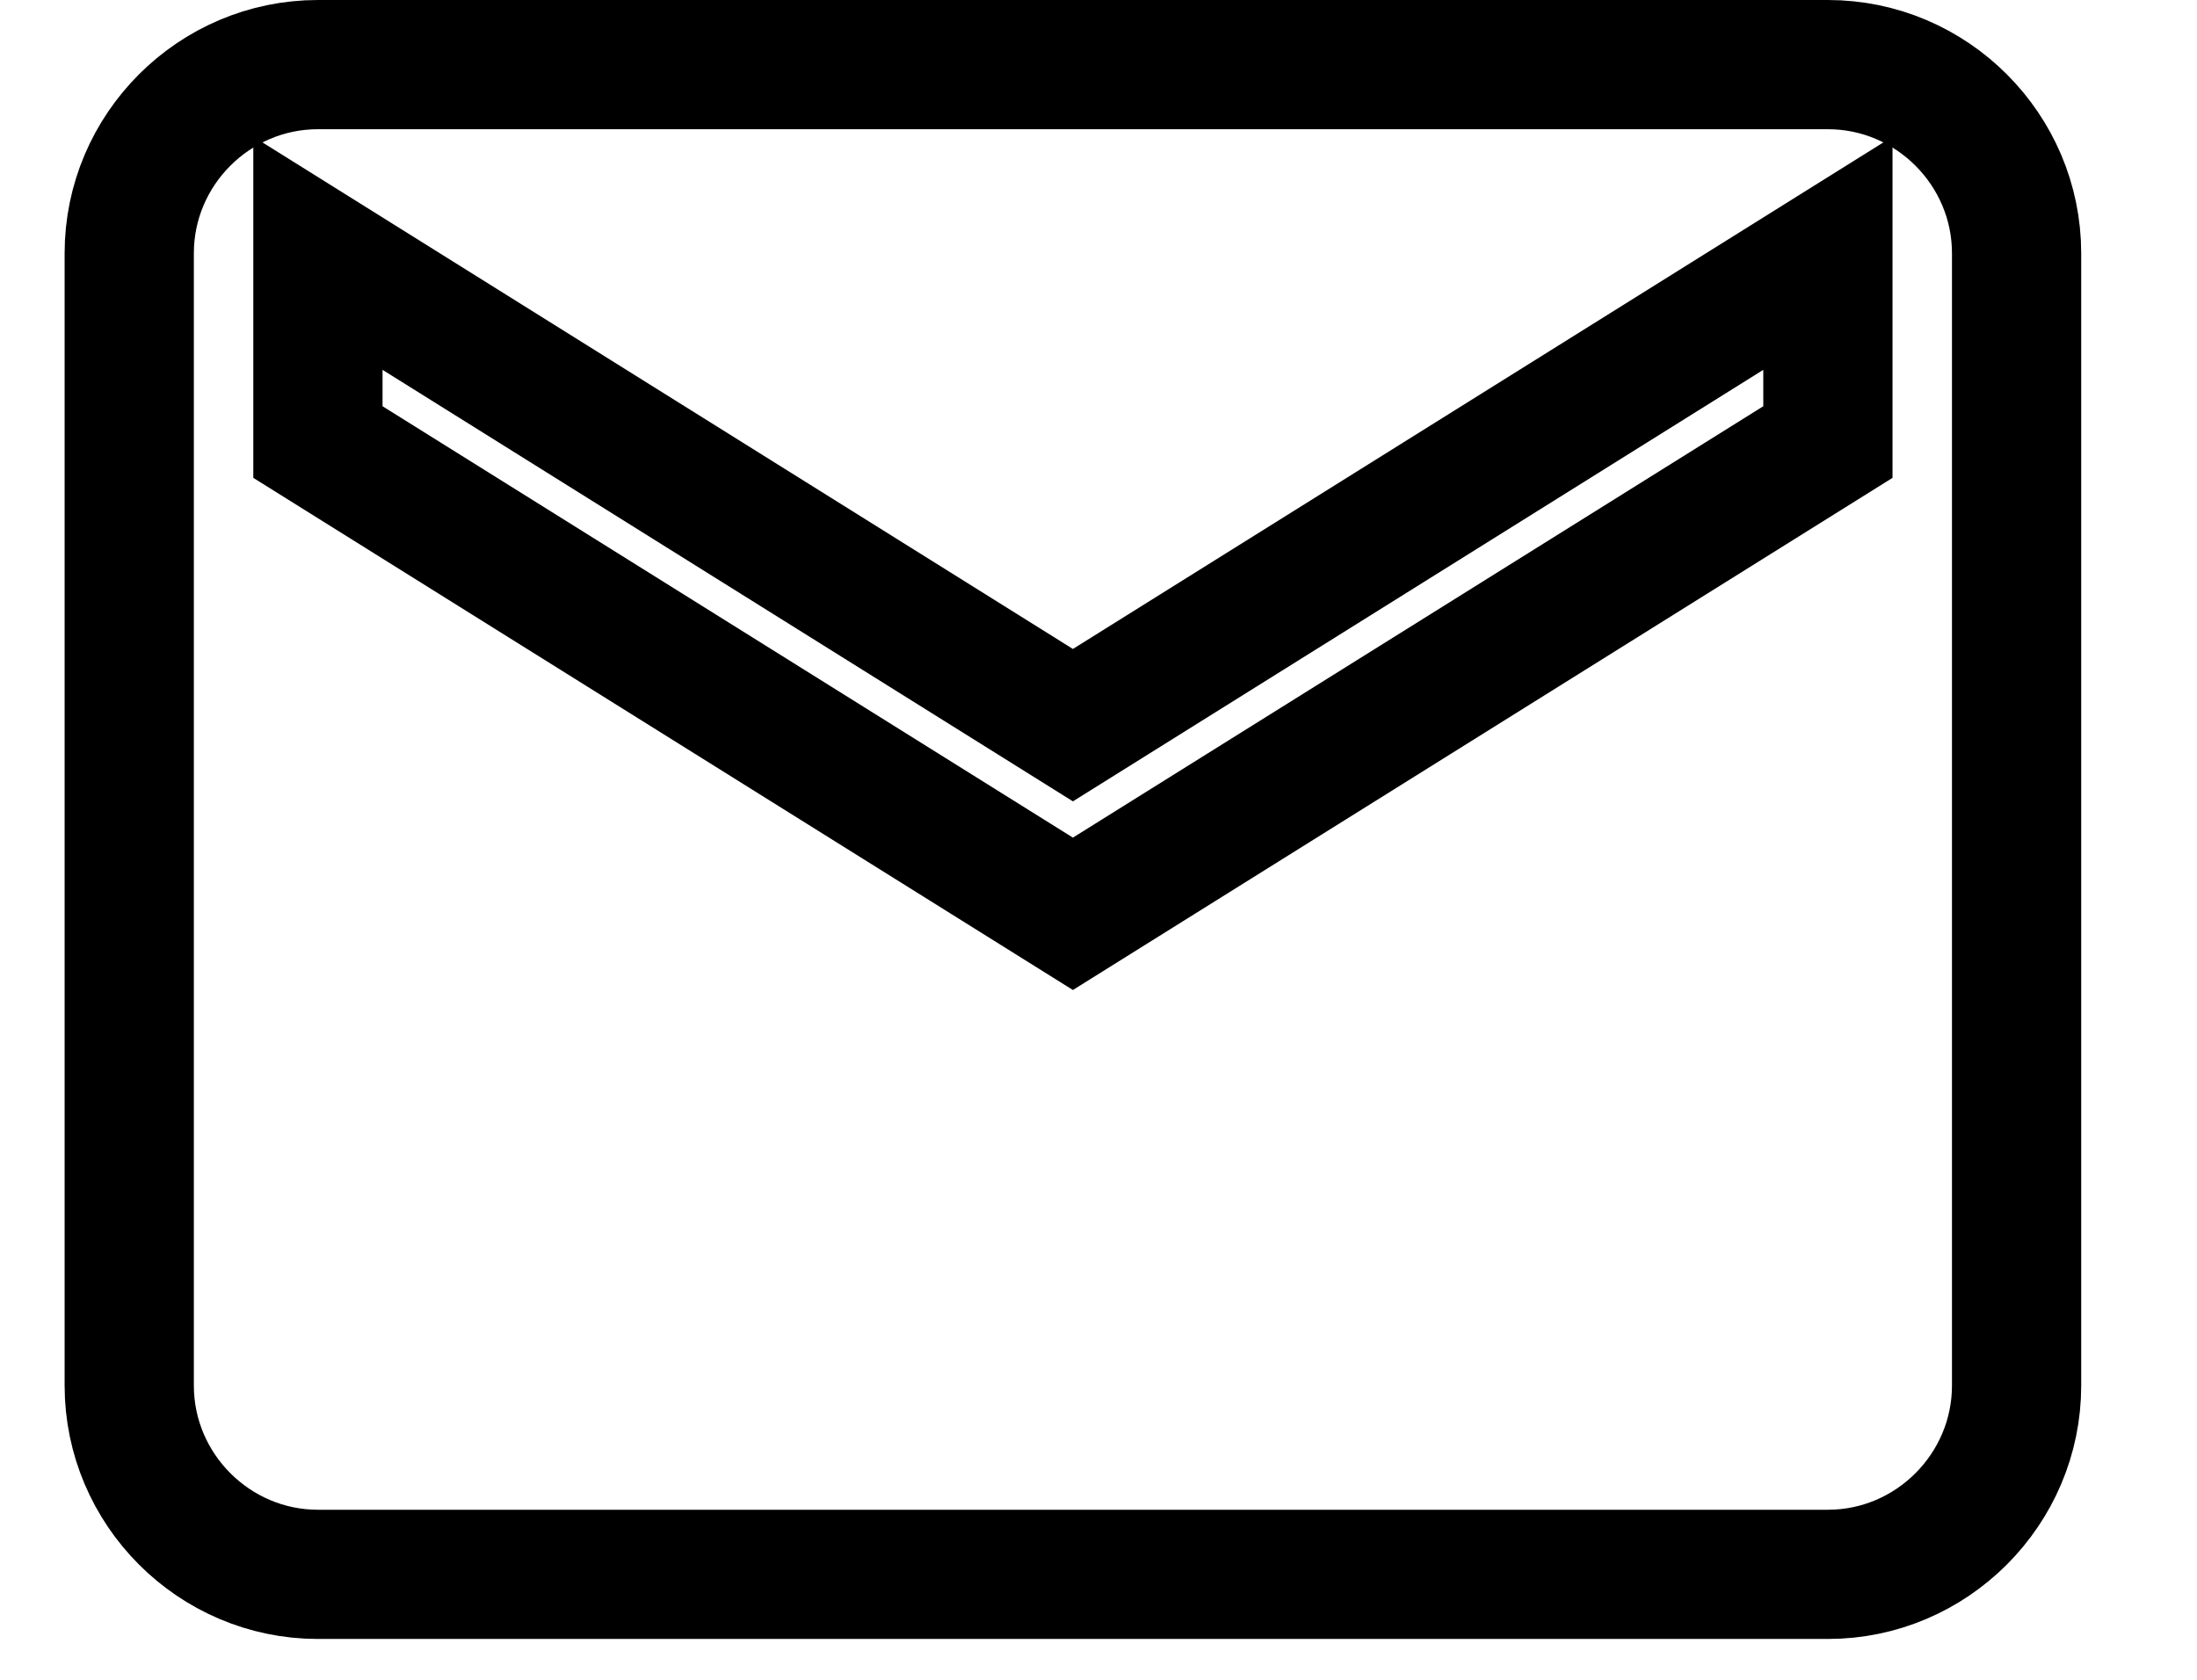 <svg width="17" height="13" viewBox="0 0 17 13" fill="none" xmlns="http://www.w3.org/2000/svg">
<path fill-rule="evenodd" clip-rule="evenodd" d="M14.144 0.5H2.46C1.657 0.5 1 1.157 1 1.96V10.723C1 11.526 1.657 12.184 2.46 12.184H14.144C14.947 12.184 15.604 11.526 15.604 10.723V1.96C15.604 1.157 14.947 0.5 14.144 0.5Z" stroke="black"/>
<path fill-rule="evenodd" clip-rule="evenodd" d="M14.144 3.421L8.302 7.072L2.46 3.421V1.96L8.302 5.612L14.144 1.96V3.421Z" stroke="black"/>
</svg>
